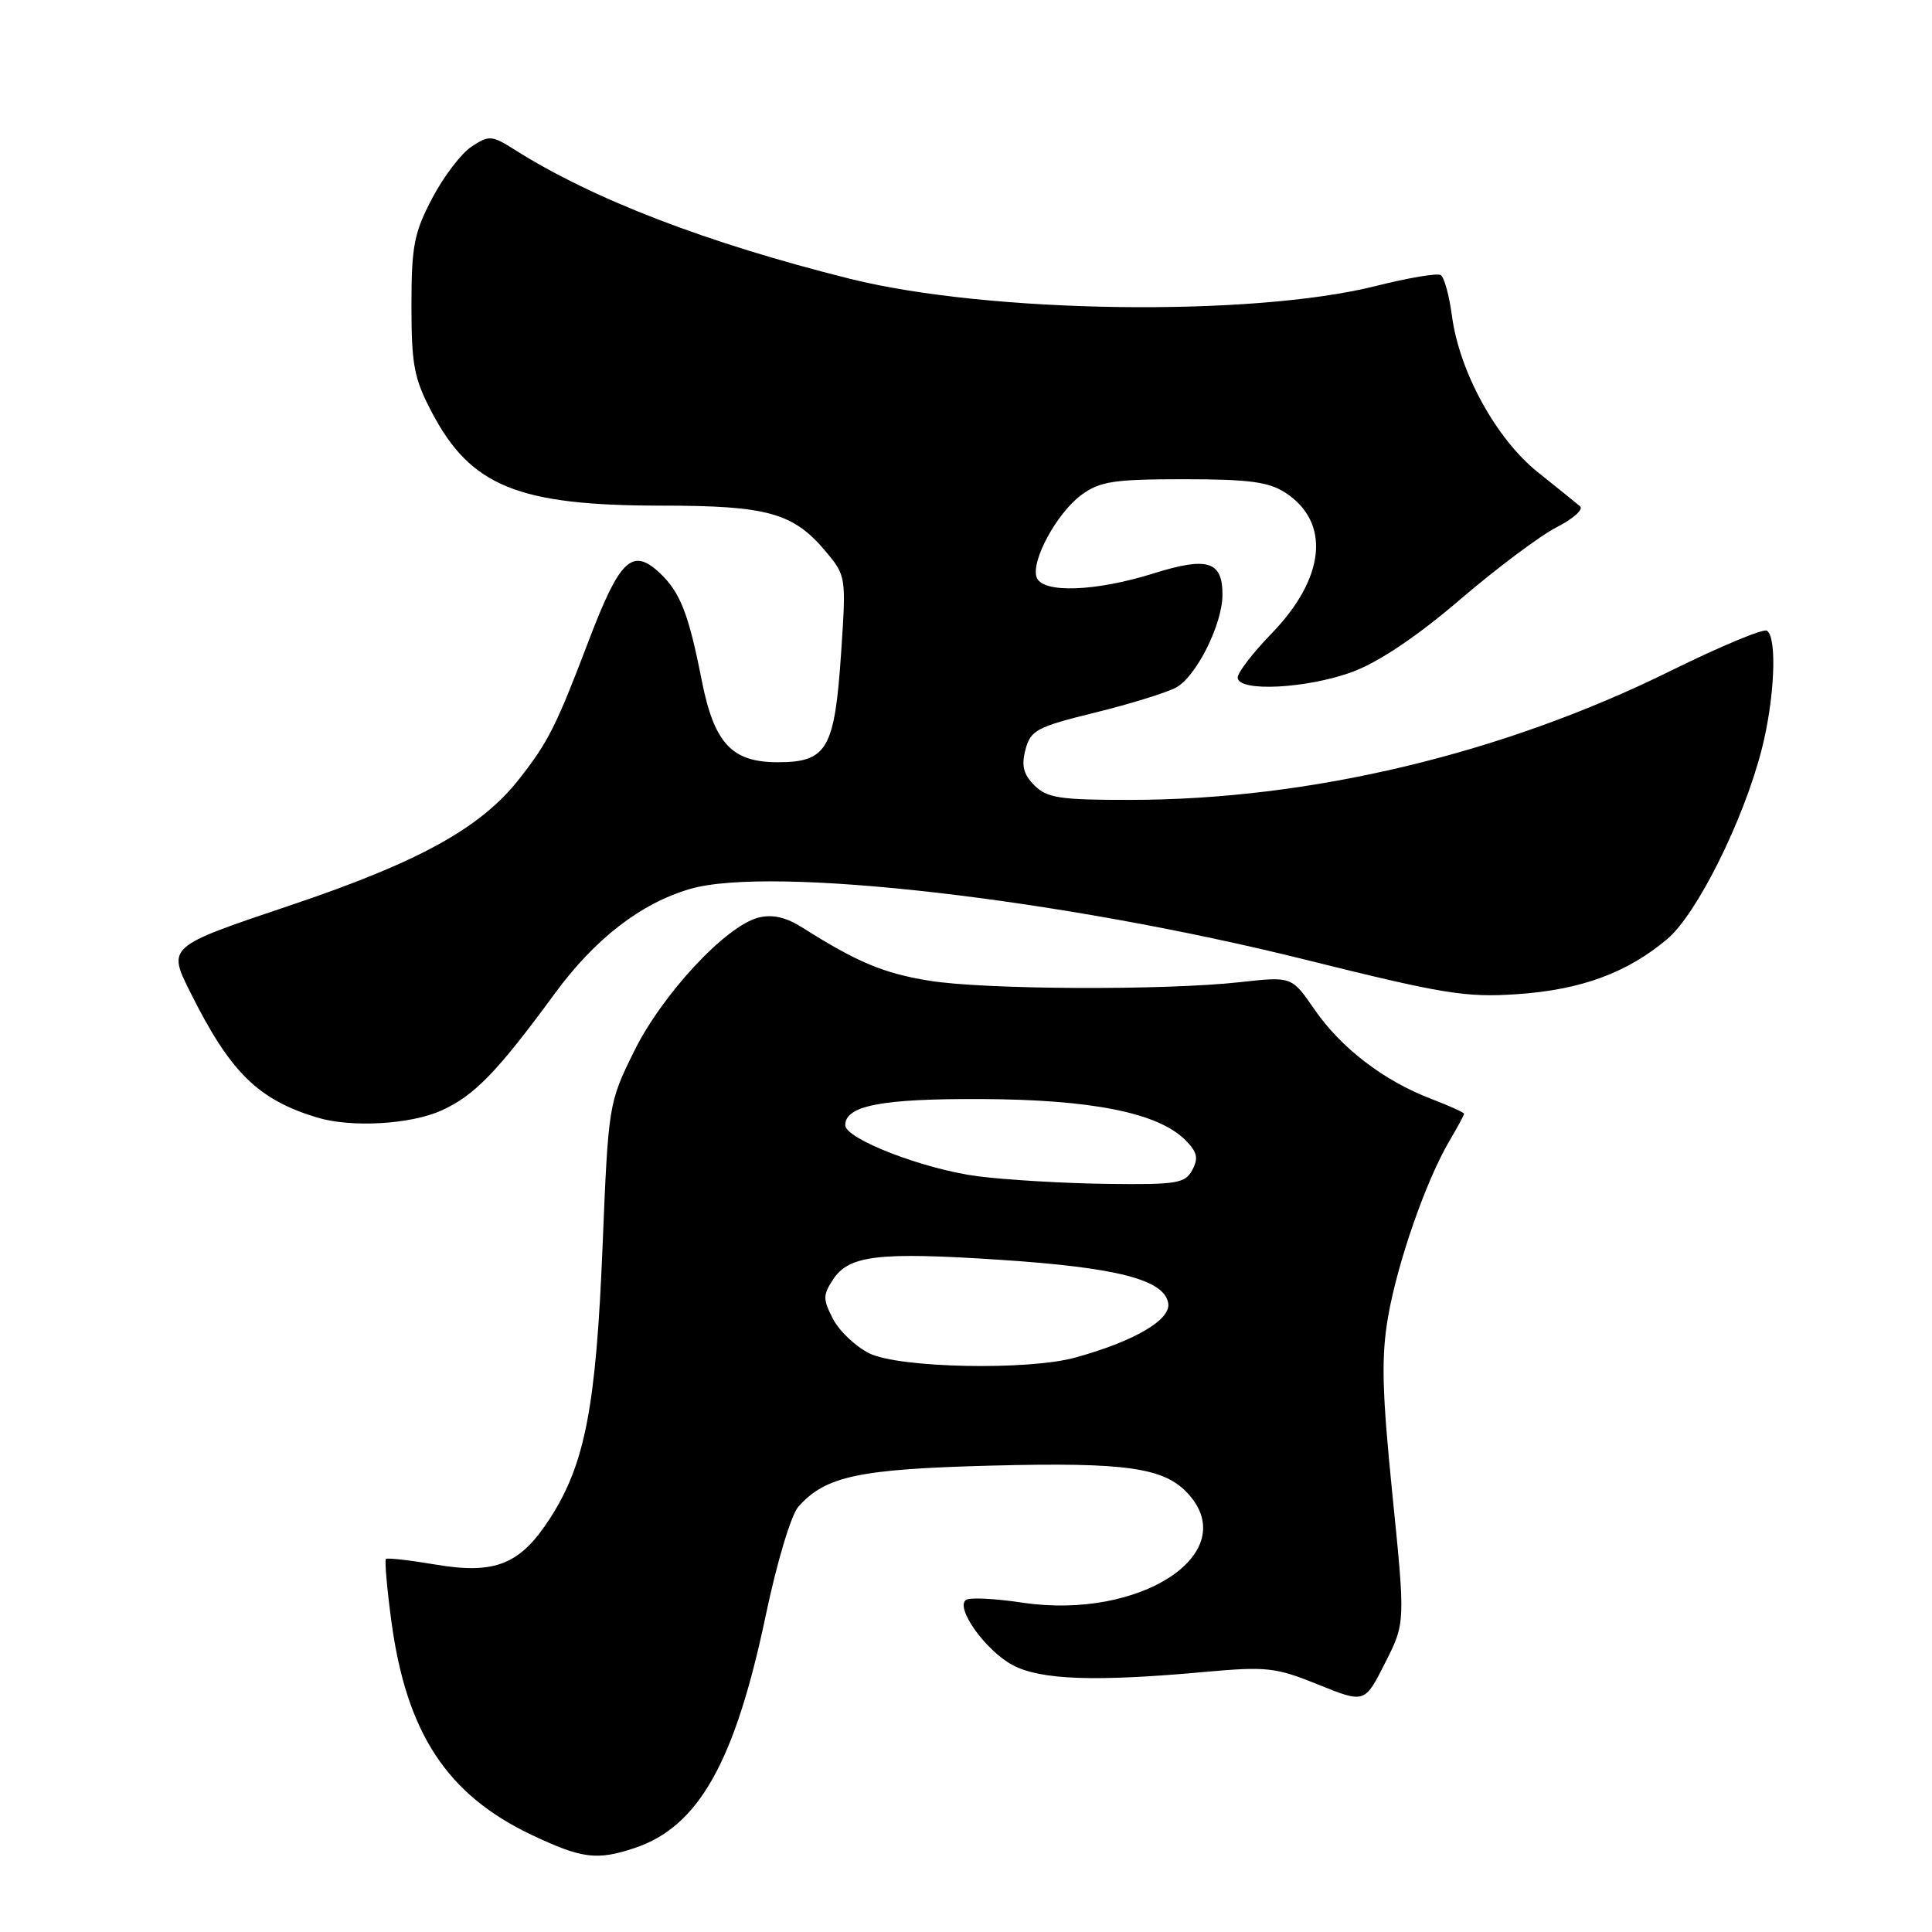 <?xml version="1.0" encoding="UTF-8" standalone="no"?>
<!DOCTYPE svg PUBLIC "-//W3C//DTD SVG 1.1//EN" "http://www.w3.org/Graphics/SVG/1.1/DTD/svg11.dtd" >
<svg xmlns="http://www.w3.org/2000/svg" xmlns:xlink="http://www.w3.org/1999/xlink" version="1.1" viewBox="0 0 256 256">
 <g >
 <path fill="currentColor"
d=" M 84.10 244.87 C 92.57 242.04 97.38 233.50 101.47 214.03 C 102.95 206.97 104.83 200.73 105.79 199.64 C 109.40 195.59 113.78 194.66 131.38 194.20 C 149.27 193.74 154.30 194.46 157.46 197.96 C 164.60 205.84 151.09 214.69 135.48 212.36 C 131.91 211.82 128.56 211.65 128.03 211.98 C 126.47 212.95 130.60 218.74 134.21 220.65 C 137.90 222.60 145.11 222.86 159.52 221.55 C 167.85 220.80 169.00 220.92 174.68 223.22 C 180.83 225.70 180.83 225.70 183.52 220.37 C 186.22 215.05 186.22 215.05 184.50 198.03 C 183.11 184.22 183.01 179.77 183.94 174.41 C 185.20 167.21 188.96 156.43 192.05 151.19 C 193.12 149.37 194.00 147.75 194.00 147.58 C 194.00 147.41 192.01 146.51 189.58 145.58 C 183.35 143.20 177.68 138.85 174.17 133.75 C 171.16 129.38 171.16 129.38 164.33 130.14 C 154.31 131.25 130.48 131.14 123.13 129.95 C 117.09 128.97 113.57 127.50 106.34 122.92 C 104.14 121.53 102.36 121.12 100.50 121.59 C 96.17 122.68 87.71 131.79 83.99 139.36 C 80.64 146.18 80.61 146.37 79.84 165.21 C 78.98 186.38 77.52 193.96 72.93 201.11 C 68.95 207.32 65.63 208.66 57.63 207.30 C 54.26 206.73 51.34 206.40 51.14 206.57 C 50.95 206.74 51.27 210.46 51.86 214.83 C 53.85 229.63 59.24 237.83 70.48 243.15 C 77.13 246.29 79.08 246.54 84.10 244.87 Z  M 58.51 147.14 C 62.88 145.15 65.88 142.05 73.49 131.68 C 78.83 124.39 84.90 119.70 91.44 117.79 C 102.12 114.67 140.55 119.09 172.96 127.16 C 191.28 131.72 194.22 132.20 201.08 131.73 C 209.51 131.15 215.62 128.90 220.93 124.42 C 224.84 121.11 231.00 108.77 233.42 99.36 C 235.15 92.64 235.51 84.43 234.12 83.57 C 233.63 83.27 227.90 85.67 221.37 88.89 C 199.11 99.89 173.58 105.98 149.75 105.99 C 140.46 106.00 138.74 105.74 137.07 104.07 C 135.60 102.60 135.32 101.46 135.88 99.32 C 136.57 96.75 137.38 96.32 145.07 94.43 C 149.70 93.29 154.55 91.79 155.84 91.10 C 158.49 89.66 161.95 82.79 161.98 78.87 C 162.02 74.36 160.05 73.73 152.88 75.97 C 145.18 78.39 138.18 78.64 137.37 76.53 C 136.55 74.39 140.04 67.96 143.32 65.56 C 145.76 63.78 147.61 63.50 156.87 63.50 C 165.51 63.50 168.12 63.85 170.34 65.30 C 176.37 69.25 175.61 76.64 168.41 84.03 C 165.99 86.53 164.00 89.12 164.00 89.78 C 164.00 91.73 173.27 91.25 179.30 88.99 C 182.74 87.70 187.84 84.27 193.47 79.44 C 198.31 75.30 204.06 70.99 206.25 69.87 C 208.44 68.75 209.85 67.50 209.37 67.09 C 208.89 66.68 206.38 64.65 203.78 62.58 C 198.27 58.18 193.37 49.27 192.39 41.85 C 192.03 39.16 191.37 36.73 190.91 36.45 C 190.46 36.16 186.58 36.82 182.29 37.90 C 165.95 42.01 130.97 41.53 112.62 36.94 C 93.65 32.20 78.55 26.39 68.23 19.86 C 65.17 17.92 64.81 17.90 62.49 19.42 C 61.13 20.31 58.78 23.39 57.27 26.27 C 54.86 30.85 54.52 32.62 54.52 40.50 C 54.52 48.35 54.86 50.16 57.23 54.65 C 62.38 64.45 68.67 67.00 87.71 67.00 C 101.67 67.00 105.10 67.95 109.37 73.02 C 112.11 76.29 112.13 76.40 111.46 86.41 C 110.60 99.27 109.61 101.00 103.05 101.00 C 96.96 101.00 94.64 98.50 92.99 90.19 C 91.24 81.29 90.13 78.48 87.43 75.93 C 83.76 72.49 82.11 74.09 77.93 85.10 C 73.70 96.21 72.65 98.30 68.82 103.19 C 63.70 109.73 55.49 114.25 38.24 120.04 C 22.19 125.44 22.19 125.44 25.21 131.47 C 30.51 142.09 34.15 145.68 41.99 148.07 C 46.53 149.45 54.40 149.00 58.51 147.14 Z  M 115.20 179.33 C 113.38 178.43 111.22 176.38 110.38 174.77 C 109.03 172.16 109.03 171.60 110.38 169.55 C 112.48 166.33 116.38 165.87 132.50 166.93 C 148.07 167.95 154.33 169.58 154.80 172.71 C 155.13 174.90 150.27 177.73 142.50 179.88 C 136.23 181.62 119.14 181.27 115.20 179.33 Z  M 129.55 155.86 C 122.44 154.94 112.00 150.92 112.00 149.09 C 112.00 146.50 116.82 145.57 130.00 145.63 C 144.67 145.69 153.45 147.45 157.06 151.06 C 158.63 152.63 158.83 153.46 157.99 155.02 C 157.03 156.81 155.94 156.99 146.71 156.87 C 141.10 156.80 133.37 156.35 129.55 155.86 Z "/>
</g>
</svg>